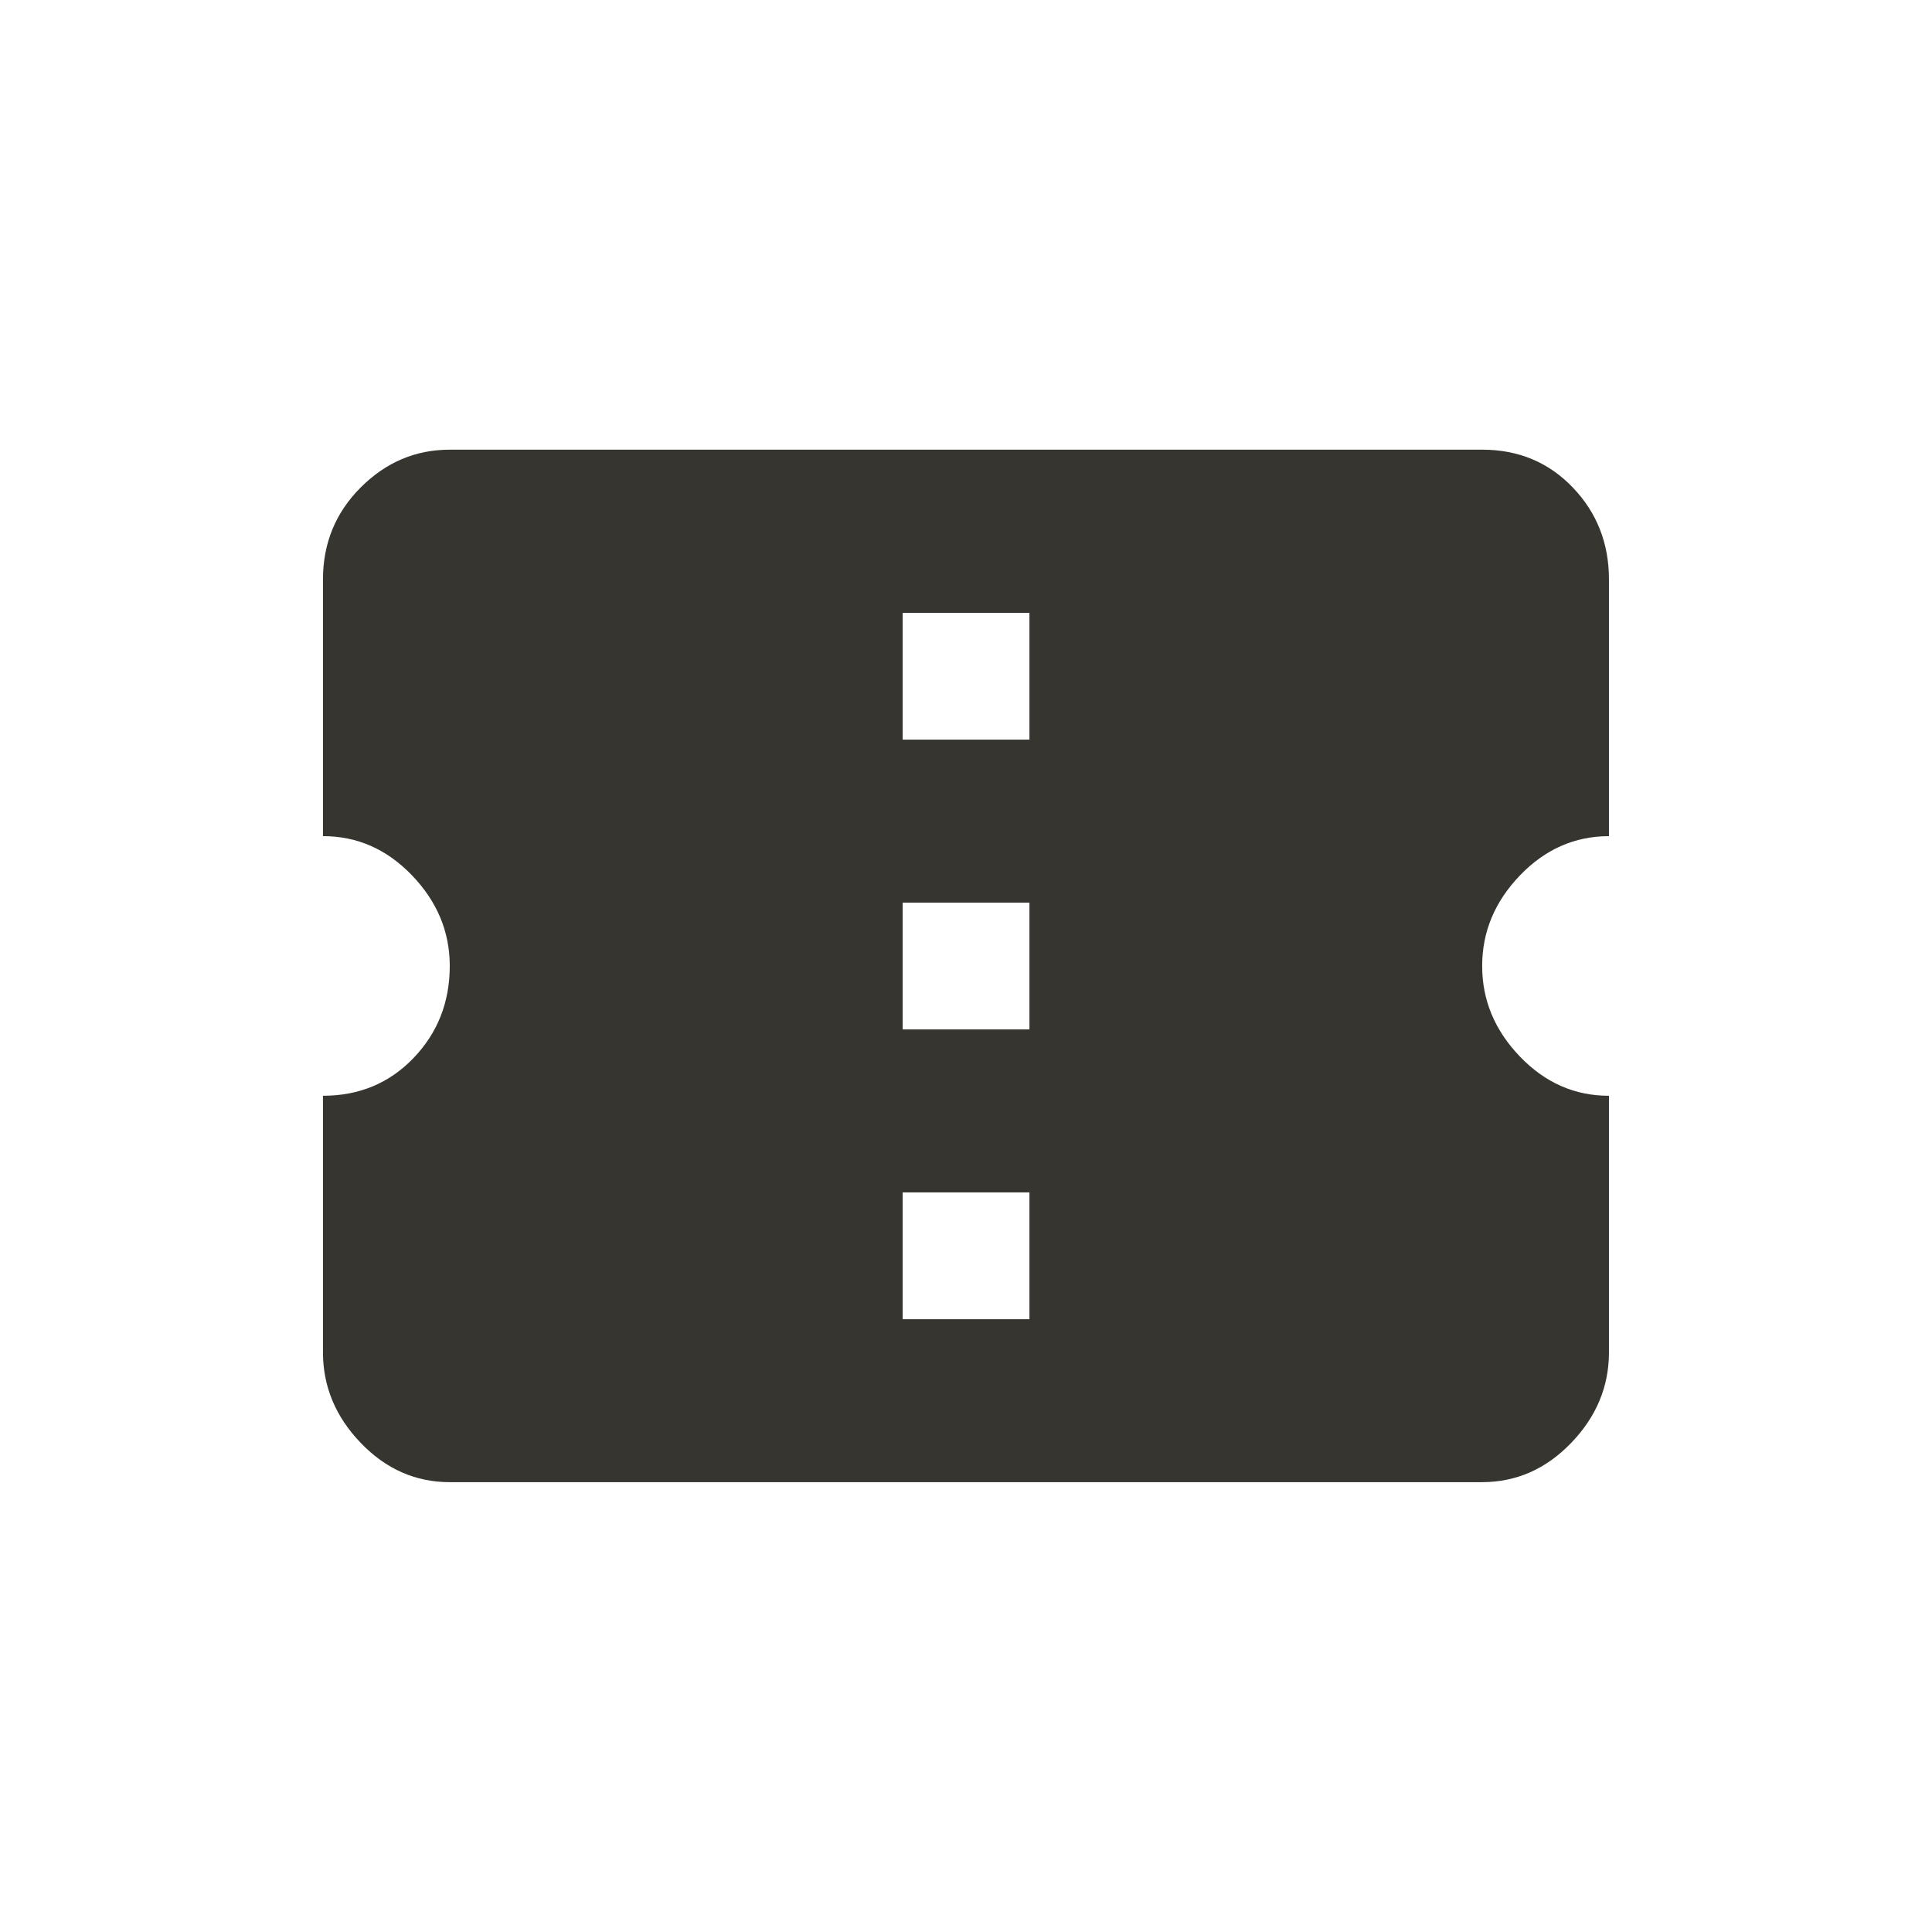 <!-- Generated by IcoMoon.io -->
<svg version="1.1" xmlns="http://www.w3.org/2000/svg" width="24" height="24" viewBox="0 0 24 24">
<title>confirmation_number</title>
<path fill="#37352f" d="M12.788 9.188v-1.575h-1.575v1.575h1.575zM12.788 12.788v-1.575h-1.575v1.575h1.575zM12.788 16.388v-1.575h-1.575v1.575h1.575zM19.987 10.387q-0.637 0-1.106 0.488t-0.469 1.125 0.469 1.125 1.106 0.487v3.187q0 0.638-0.469 1.125t-1.106 0.488h-12.825q-0.637 0-1.106-0.488t-0.469-1.125v-3.187q0.675 0 1.125-0.469t0.45-1.144q0-0.637-0.469-1.125t-1.106-0.487v-3.188q0-0.675 0.469-1.144t1.106-0.469h12.825q0.675 0 1.125 0.469t0.45 1.144v3.188z"></path>
</svg>
